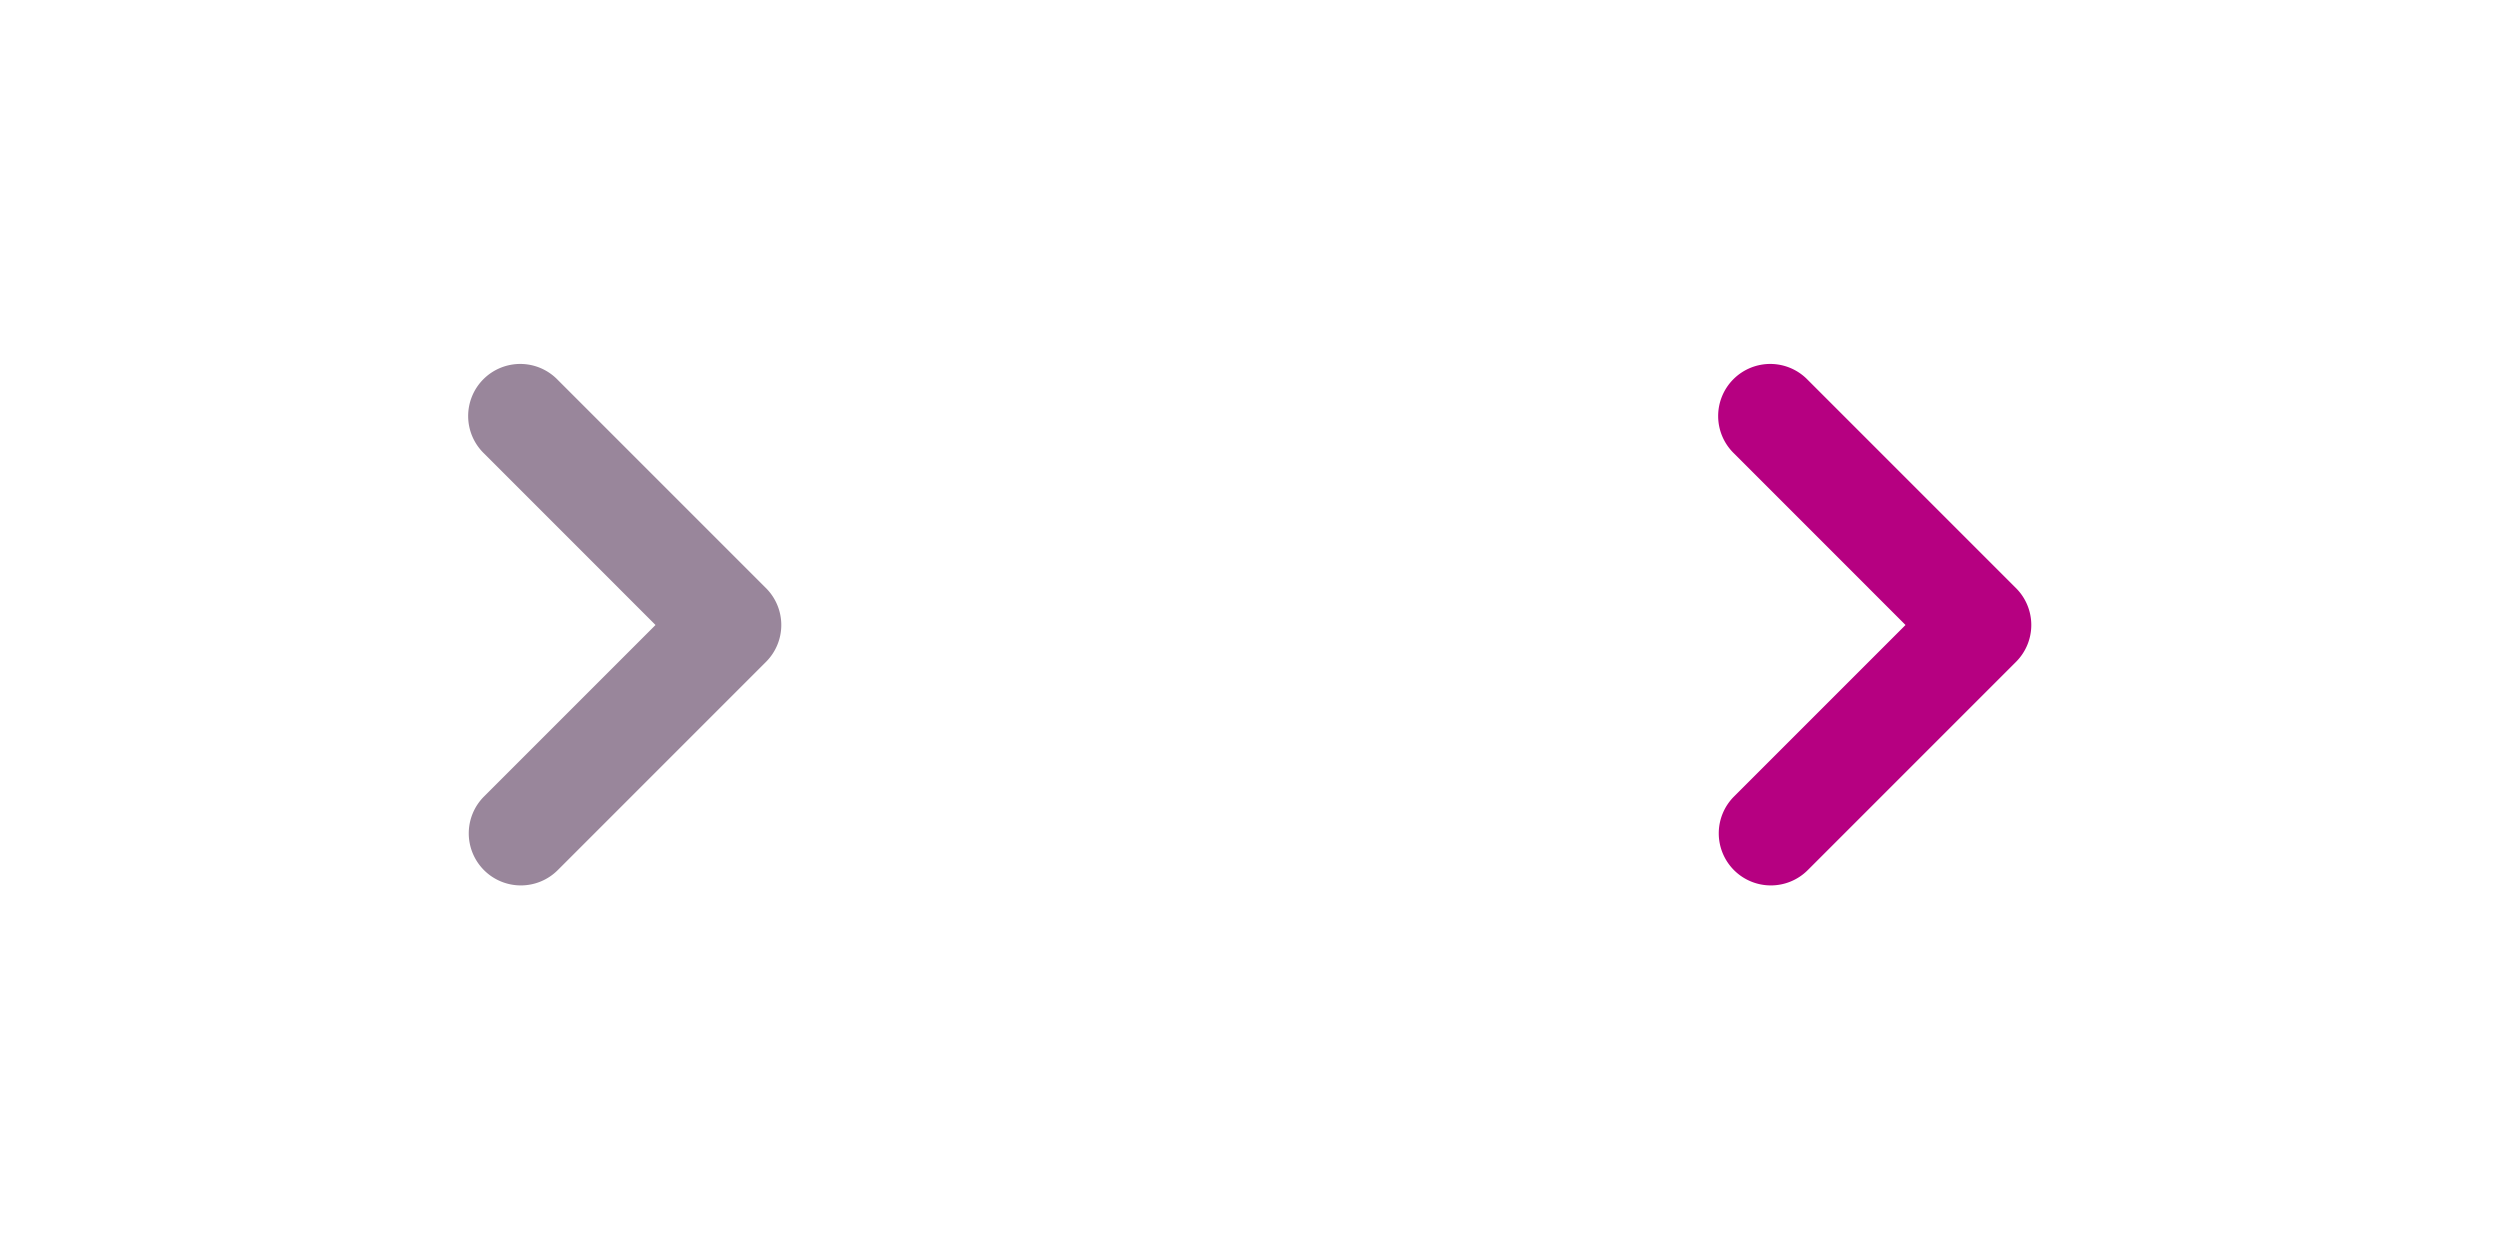 <svg xmlns="http://www.w3.org/2000/svg" width="48" height="24"><g data-name="Group 27912"><g data-name="ic/arrow/right"><path data-name="Rectangle 23680" fill="none" d="M0 0h24v24H0z"/><g data-name="Group 27076"><g data-name="長方形 23333"><path data-name="Rectangle 23828" fill="none" d="M0 0h24v24H0z"/></g><g data-name="Group 27075"><path data-name="Path 41844" d="M10 17a1 1 0 0 1-.707-1.707L12.586 12 9.294 8.707a1 1 0 1 1 1.414-1.414l4 4a1 1 0 0 1 0 1.414l-4 4A1 1 0 0 1 10 17Z" fill="#99869b"/></g></g></g><g data-name="ic/arrow/right"><path data-name="Rectangle 23680" fill="none" d="M24 0h24v24H24z"/><g data-name="Group 27076"><g data-name="長方形 23333"><path data-name="Rectangle 23828" fill="none" d="M24 0h24v24H24z"/></g><g data-name="Group 27075"><path data-name="Path 41844" d="M34 17a1 1 0 0 1-.707-1.707L36.586 12l-3.292-3.293a1 1 0 1 1 1.414-1.414l4 4a1 1 0 0 1 0 1.414l-4 4A1 1 0 0 1 34 17Z" fill="#b60081"/></g></g></g></g></svg>

